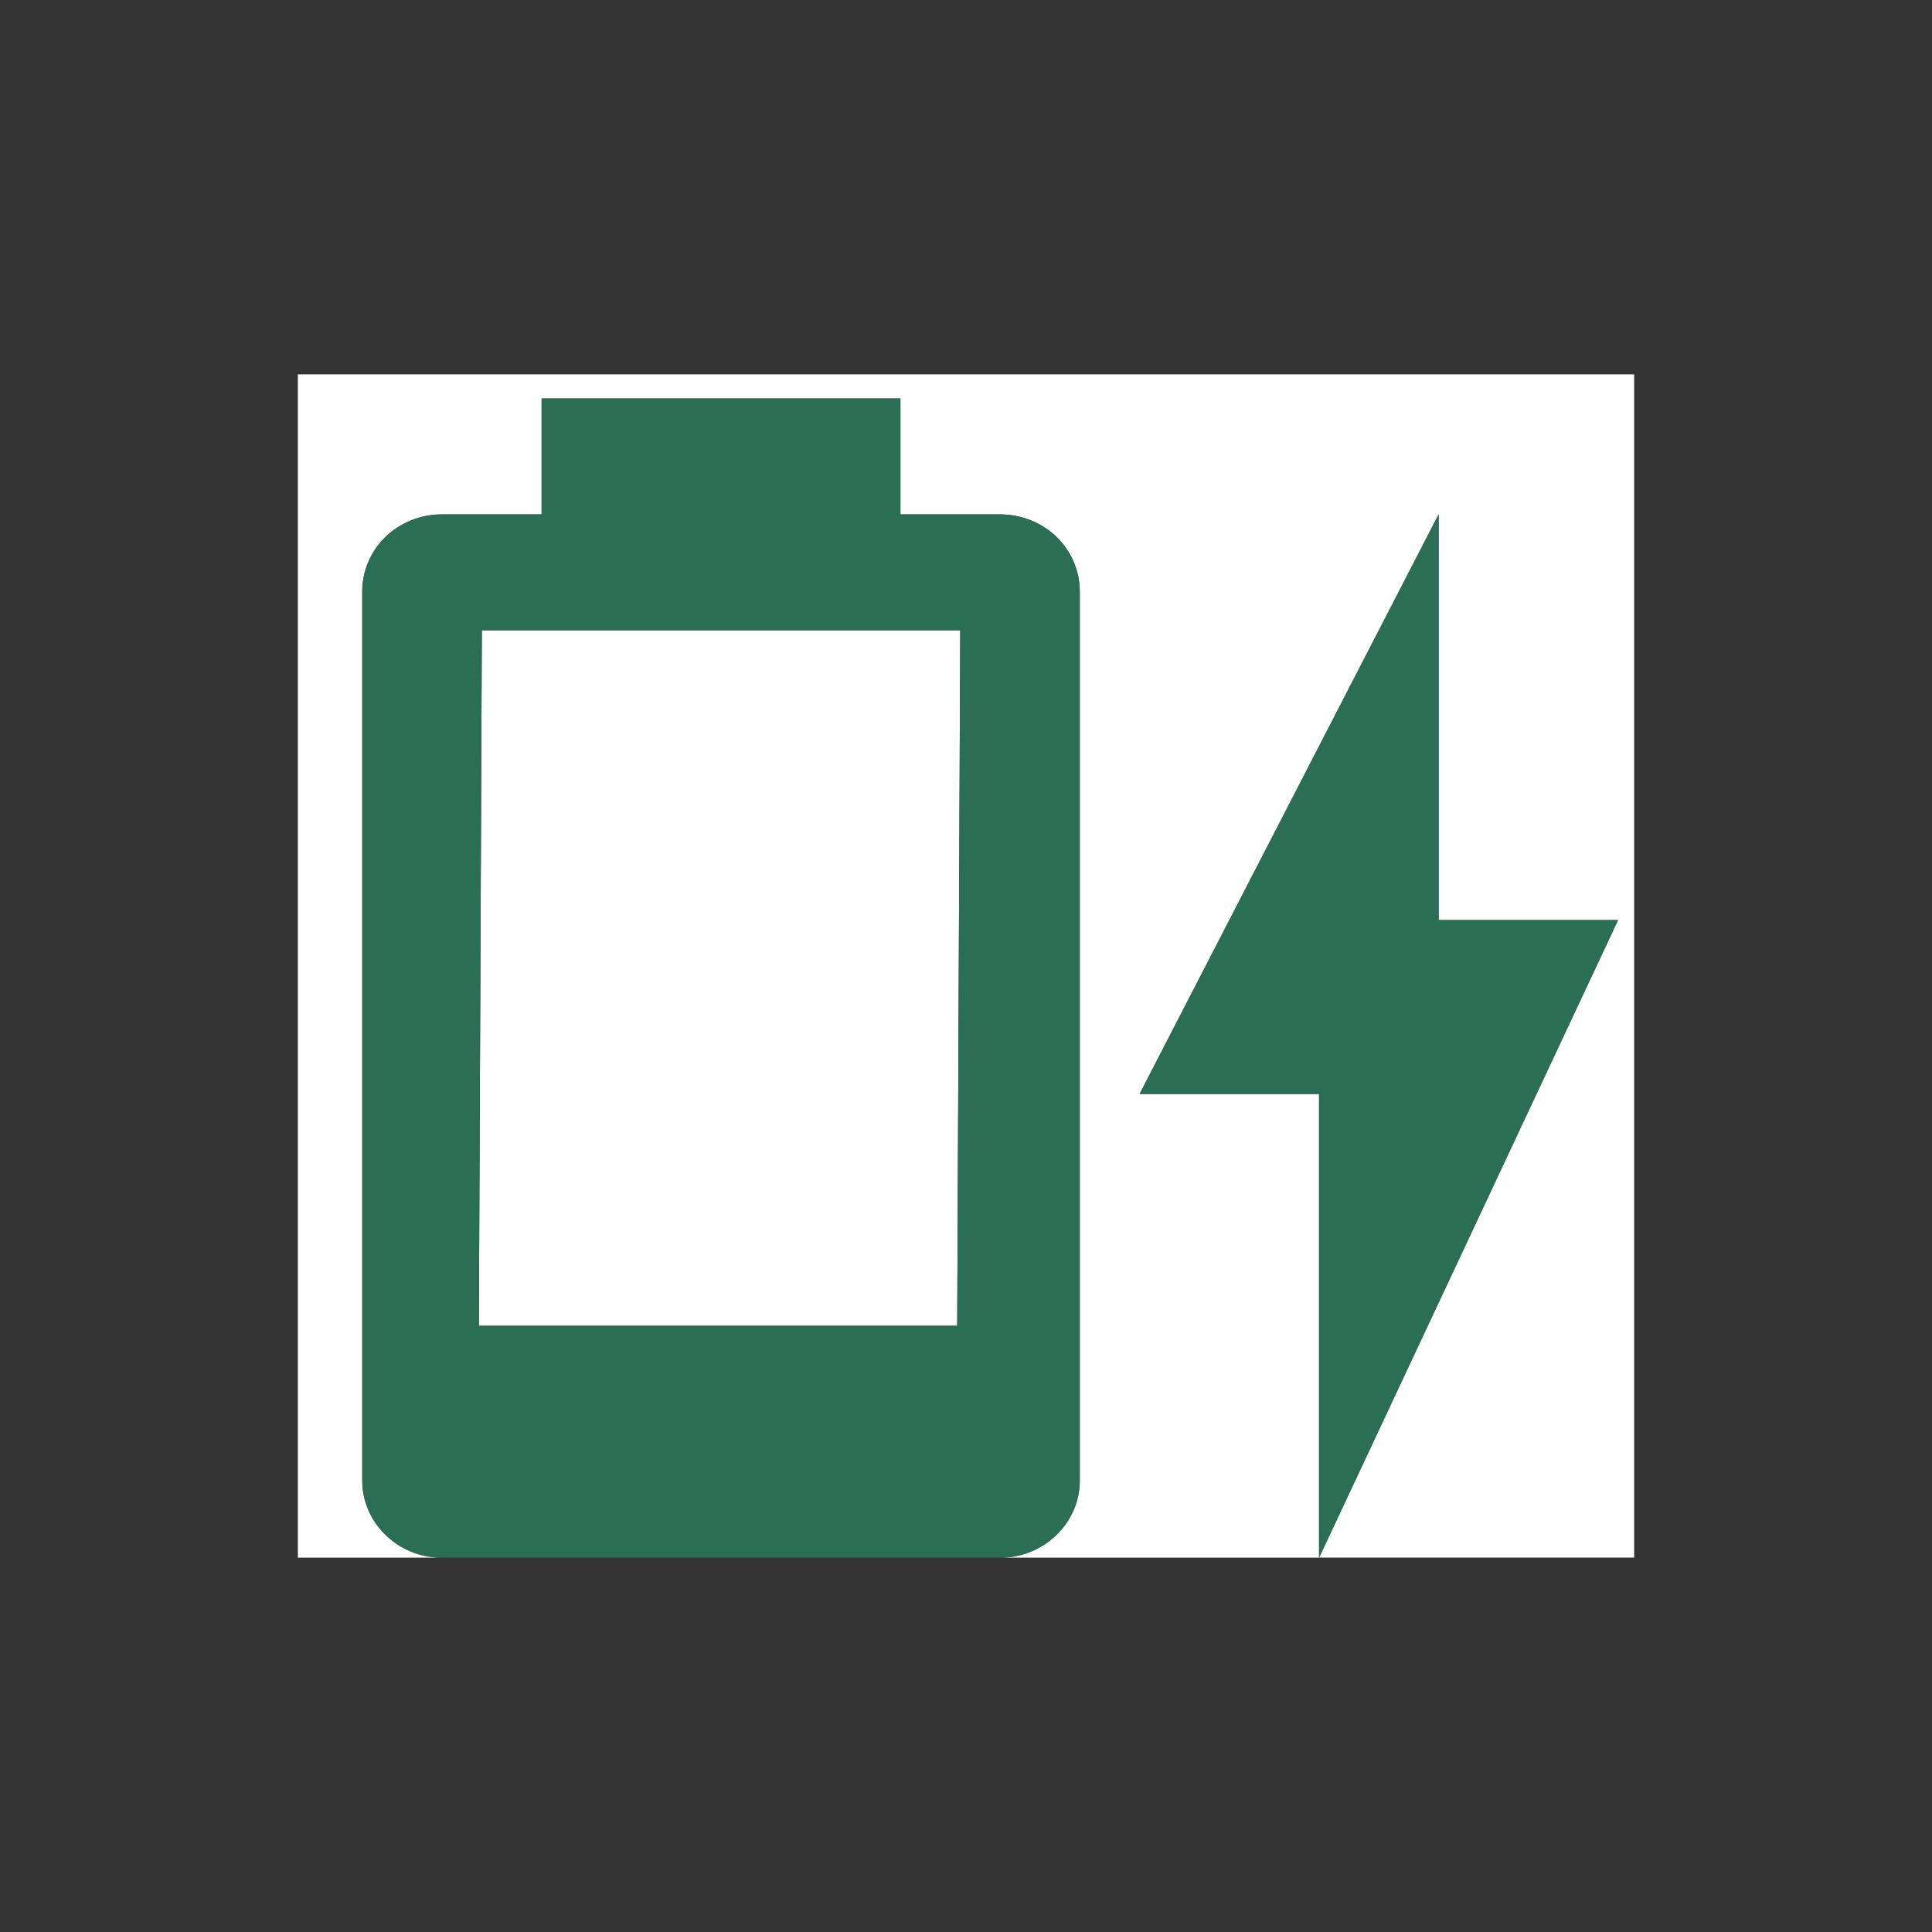 <?xml version="1.0" encoding="utf-8"?>
<!-- Generator: Adobe Illustrator 16.0.0, SVG Export Plug-In . SVG Version: 6.00 Build 0)  -->
<!DOCTYPE svg PUBLIC "-//W3C//DTD SVG 1.1//EN" "http://www.w3.org/Graphics/SVG/1.1/DTD/svg11.dtd">
<svg version="1.1" id="Layer_1" xmlns="http://www.w3.org/2000/svg" xmlns:xlink="http://www.w3.org/1999/xlink" x="0px" y="0px"
	 width="40px" height="40px" viewBox="0 0 40 40" enable-background="new 0 0 40 40" xml:space="preserve">
<rect x="0" y="0" width="40" height="40" fill="#333333" stroke="none"/>
<g>
	<polygon fill="#FFFFFF" points="9.914,27.45 19.818,27.45 19.881,13.05 9.976,13.05 	"/>
	<path fill="#FFFFFF" d="M7.5,30.654V12.246c0-0.423,0.173-0.829,0.481-1.129c0.31-0.299,0.729-0.467,1.165-0.467h2.067v-2.4h7.429
		v2.4h2.067c0.437,0,0.855,0.168,1.165,0.467c0.309,0.3,0.481,0.706,0.481,1.129v18.408c0,0.876-0.743,1.596-1.646,1.596h6.6v-9.6
		h-3.715l6.191-12v8.399H33.5l-6.19,13.2h6.524V7.75H6.167v24.5h2.979C8.243,32.25,7.5,31.53,7.5,30.654z"/>
	<path fill="#2A6E55" d="M22.356,30.654V12.246c0-0.423-0.173-0.829-0.481-1.129c-0.31-0.299-0.729-0.467-1.165-0.467h-2.067v-2.4
		h-7.429v2.4H9.146c-0.437,0-0.855,0.168-1.165,0.467c-0.309,0.3-0.481,0.706-0.481,1.129v18.408c0,0.876,0.743,1.596,1.646,1.596
		H20.71C21.613,32.25,22.356,31.53,22.356,30.654z M19.818,27.45H9.914l0.062-14.4h9.905L19.818,27.45z"/>
	<polygon fill="#2A6E55" points="29.786,19.05 29.786,10.65 23.595,22.65 27.31,22.65 27.31,32.25 33.5,19.05 	"/>
</g>
</svg>
